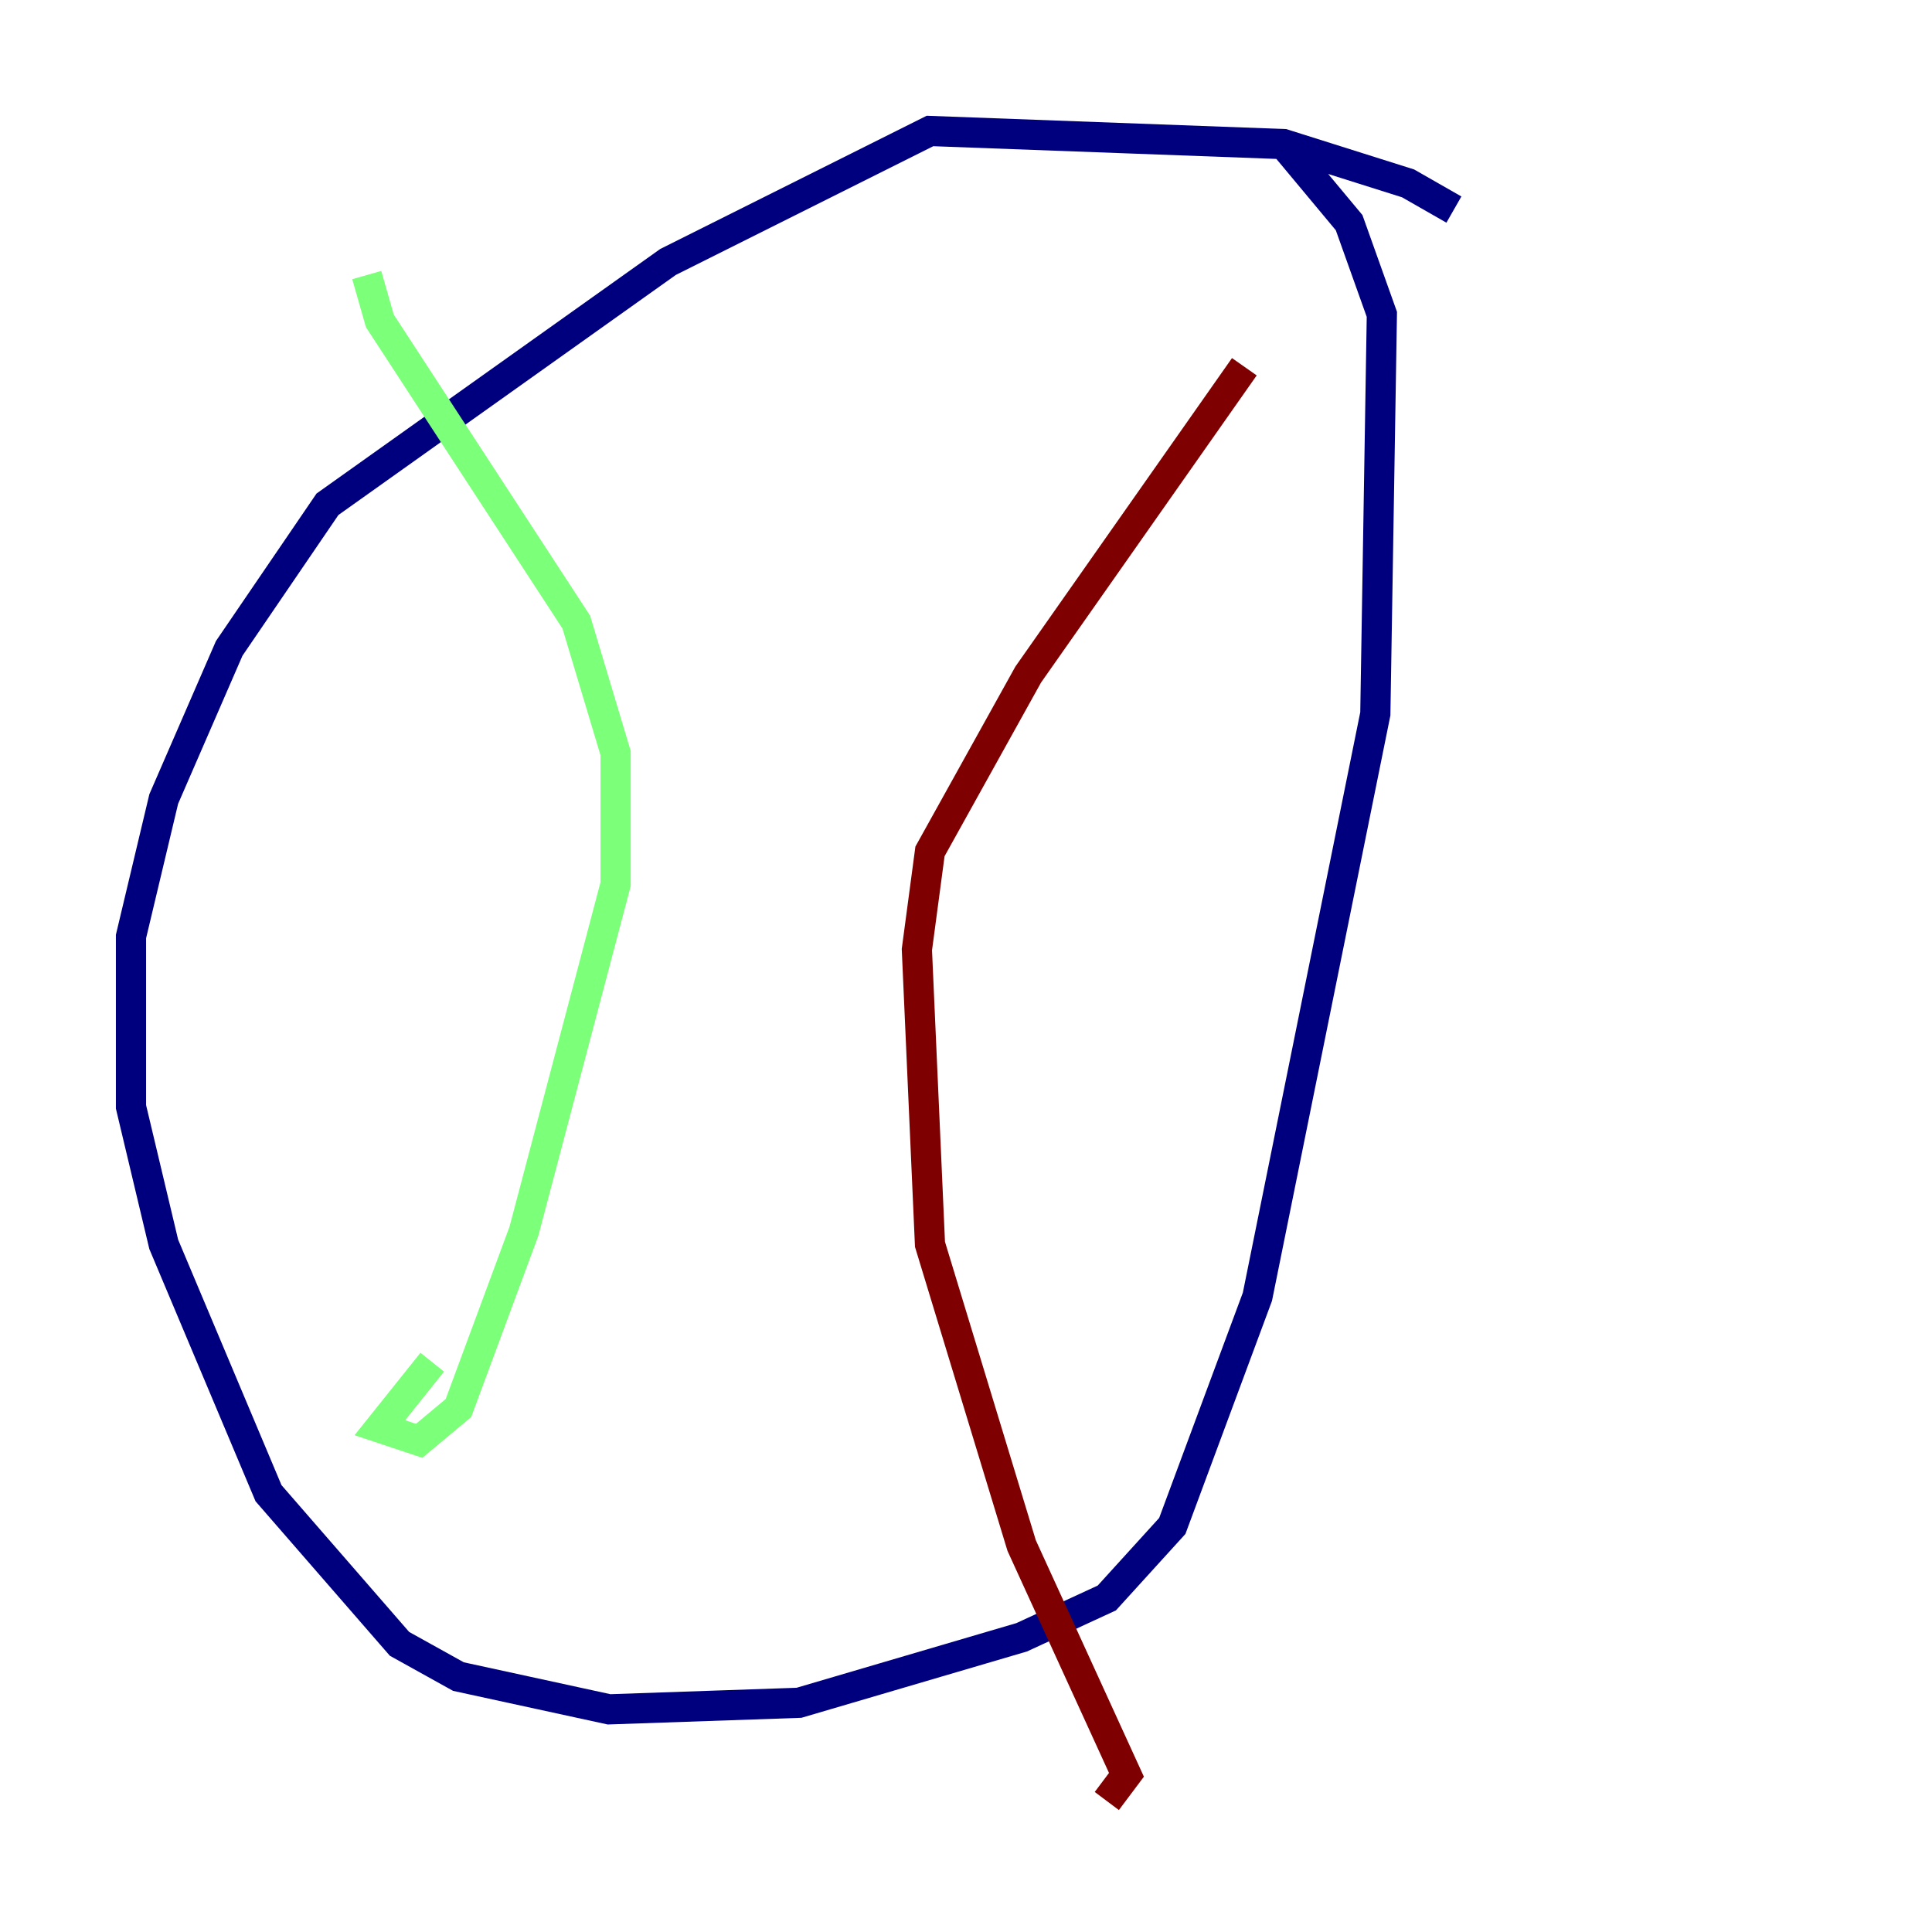 <?xml version="1.0" encoding="utf-8" ?>
<svg baseProfile="tiny" height="128" version="1.2" viewBox="0,0,128,128" width="128" xmlns="http://www.w3.org/2000/svg" xmlns:ev="http://www.w3.org/2001/xml-events" xmlns:xlink="http://www.w3.org/1999/xlink"><defs /><polyline fill="none" points="96.325,13.885 93.288,12.149 85.044,9.546 61.614,8.678 44.258,17.356 21.695,33.41 15.186,42.956 10.848,52.936 8.678,62.047 8.678,73.329 10.848,82.441 17.79,98.929 26.468,108.909 30.373,111.078 40.352,113.248 52.936,112.814 67.688,108.475 73.329,105.871 77.668,101.098 83.308,85.912 91.119,47.295 91.552,20.827 89.383,14.752 85.044,9.546" stroke="#00007f" stroke-width="2" /><polyline fill="none" points="24.298,18.224 25.166,21.261 38.183,41.22 40.786,49.898 40.786,58.576 34.712,81.573 30.373,93.288 27.77,95.458 25.166,94.59 28.637,90.251" stroke="#7cff79" stroke-width="2" /><polyline fill="none" points="82.441,24.298 68.122,44.691 61.614,56.407 60.746,62.915 61.614,82.441 67.688,102.4 74.63,117.586 73.329,119.322" stroke="#7f0000" stroke-width="2" /></svg>